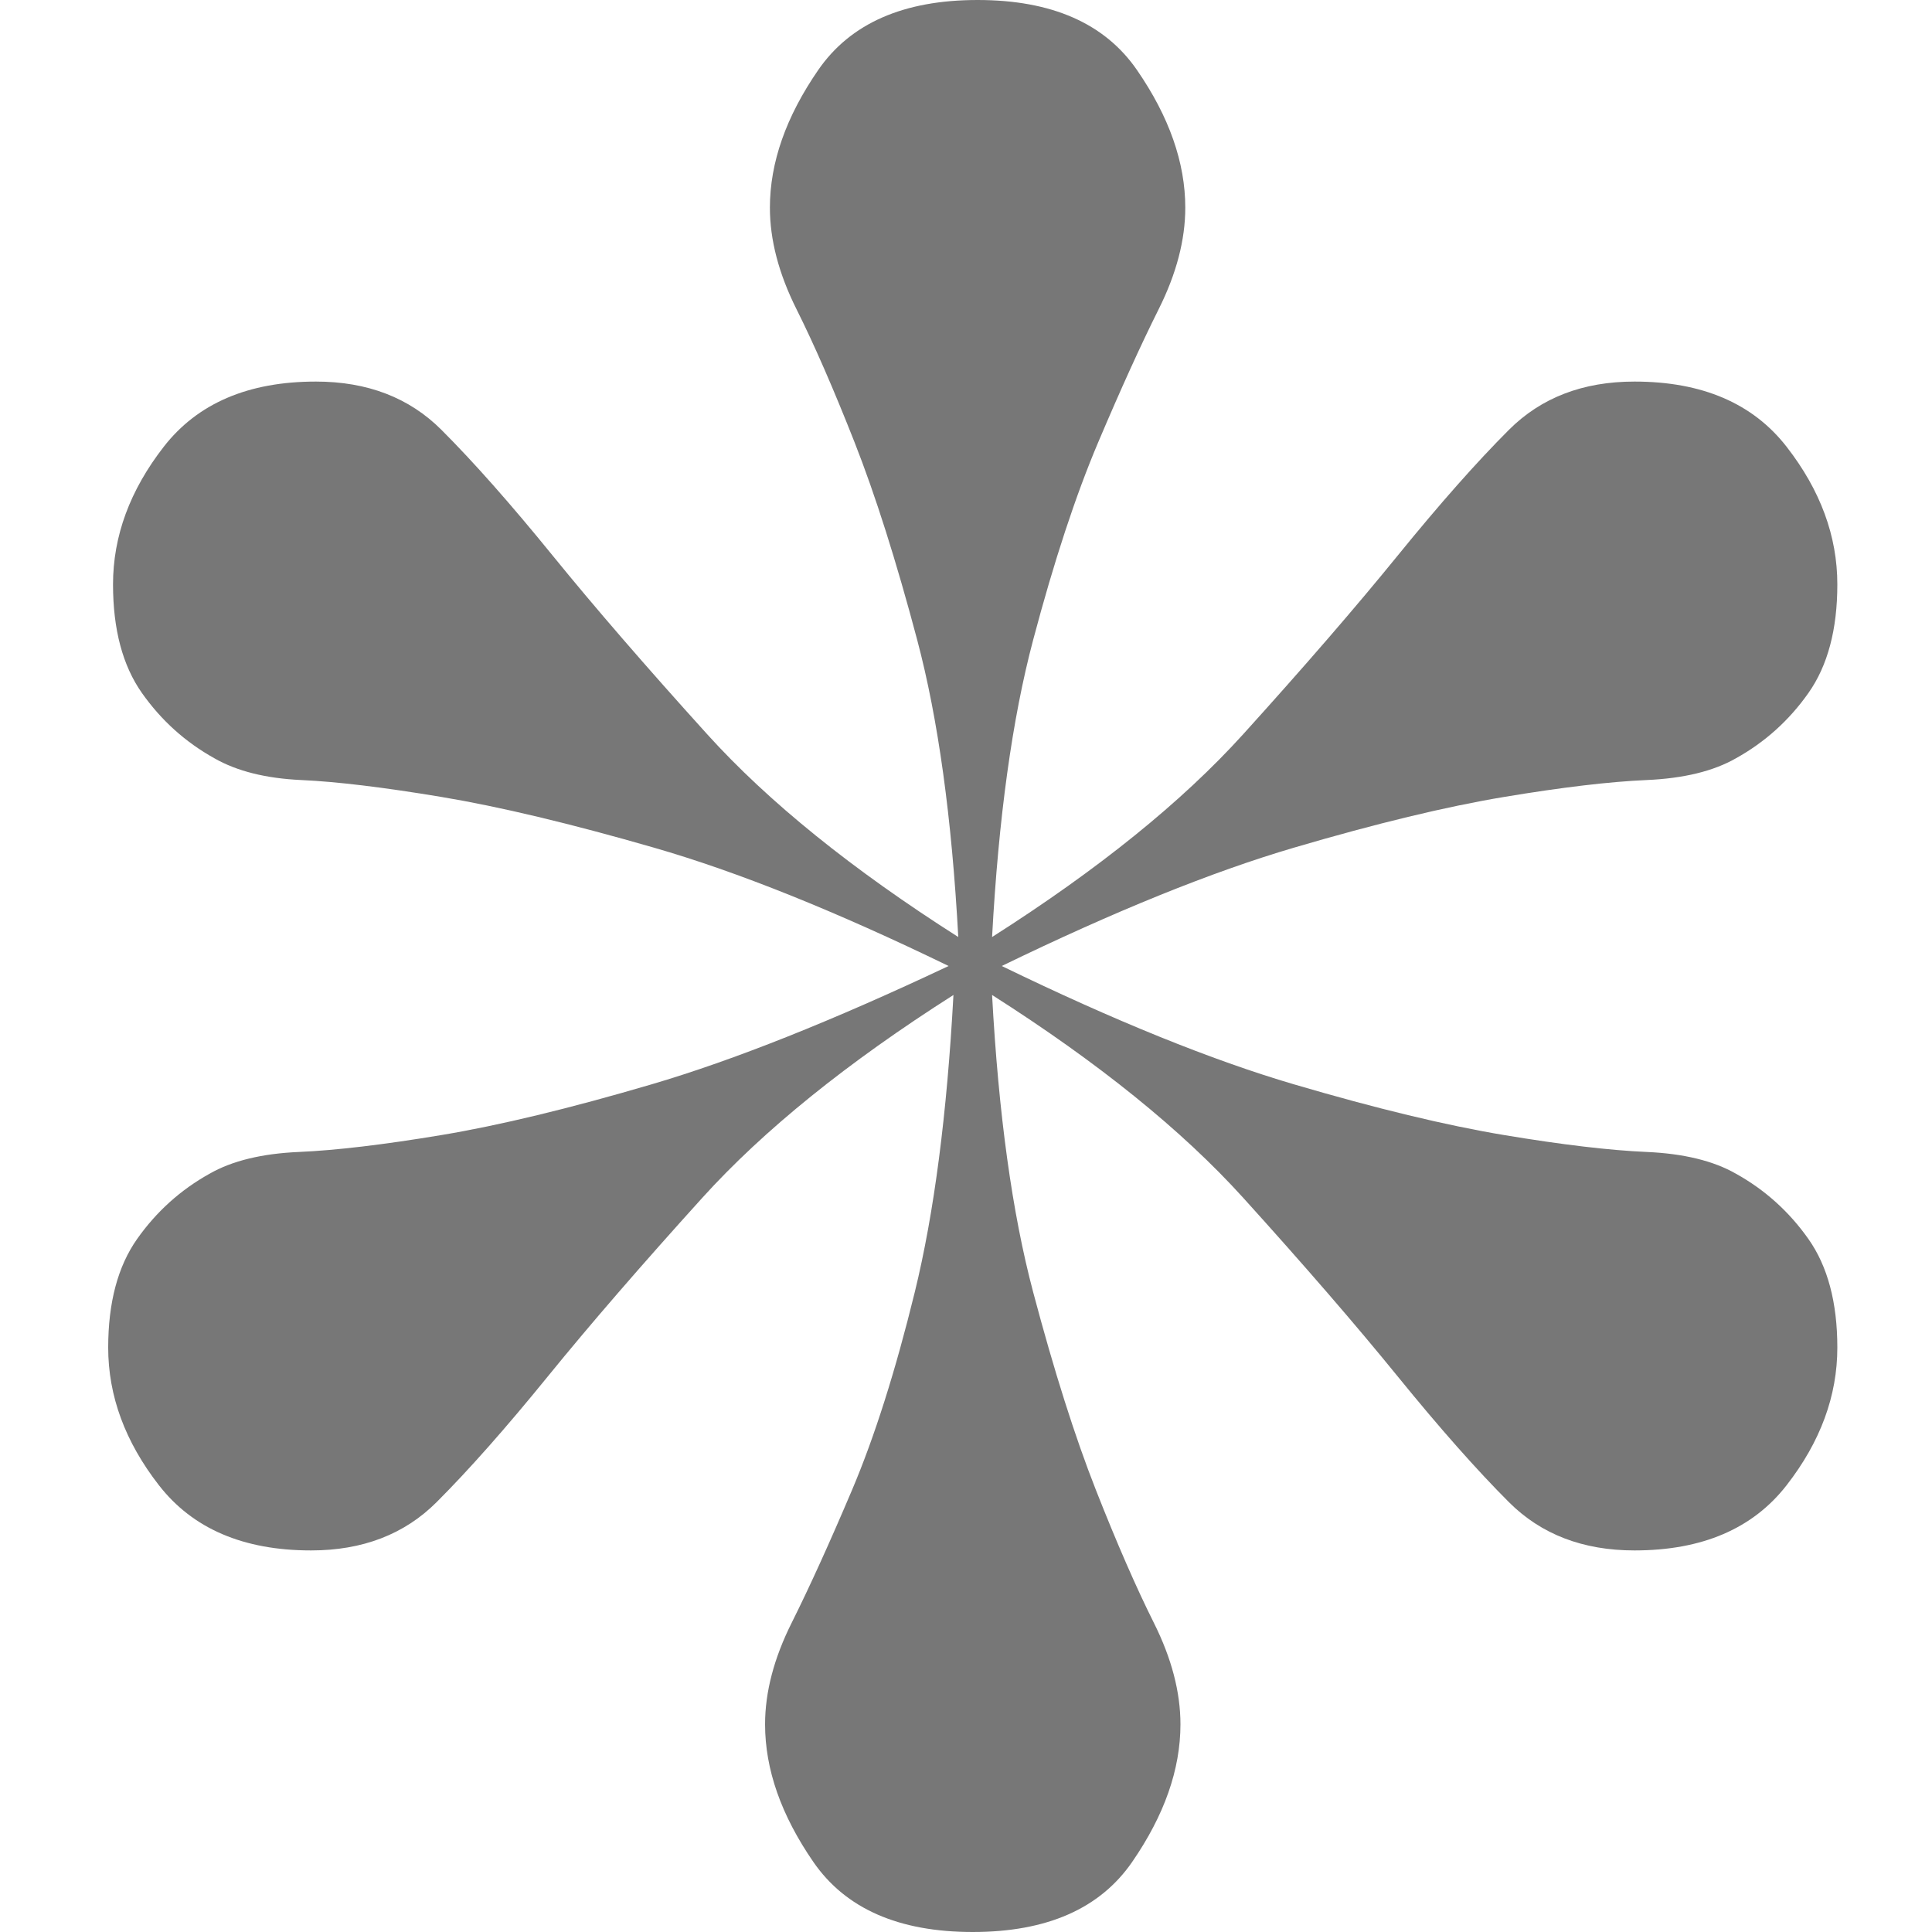 <svg xmlns="http://www.w3.org/2000/svg" width="48" height="48" viewBox="0 0 1024 1024" fill="#777"><path d="M515.584 1024q58.88 0 84.48-37.12t25.6-72.96q0-25.6-14.08-53.76t-30.72-70.4-33.28-104.96-21.76-157.44q84.48 53.76 133.12 107.52t81.92 94.72 58.88 66.56 66.56 25.6q53.76 0 80.64-34.56t26.88-72.96q0-35.84-15.36-57.6t-38.4-34.56q-17.92-10.24-47.36-11.52t-75.52-8.96-111.36-26.88T530.944 512q89.6-43.52 154.88-62.72t111.36-26.88 75.52-8.96 47.36-11.52q23.04-12.8 38.4-34.56t15.36-57.6q0-38.4-26.88-72.96t-80.64-34.56q-40.96 0-66.56 25.6t-58.88 66.56-81.92 94.72-133.12 107.52q5.12-94.72 21.76-157.44t34.56-104.96 32-70.4 14.08-53.76q0-35.84-25.6-72.96T518.144 0t-84.48 37.12-25.6 72.96q0 25.6 14.08 53.76t30.72 70.4 33.28 104.96 21.76 157.44q-84.48-53.76-133.12-107.52t-81.92-94.72-58.88-66.56-66.56-25.6q-53.76 0-80.64 34.56t-26.88 72.96q0 35.84 15.36 57.6t38.4 34.56q17.92 10.24 46.08 11.52t74.24 8.96 112.64 26.88T502.784 512q-92.16 43.52-157.44 62.72t-111.36 26.88-75.52 8.96-47.36 11.52q-23.04 12.8-38.4 34.56t-15.36 57.6q0 38.4 26.88 72.96t80.64 34.56q40.96 0 66.56-25.6t58.88-66.56 81.92-94.72 133.12-107.52q-5.12 94.72-20.48 157.44t-33.28 104.96-32 70.4-14.08 53.76q0 35.84 25.6 72.96t84.48 37.12z"/></svg>